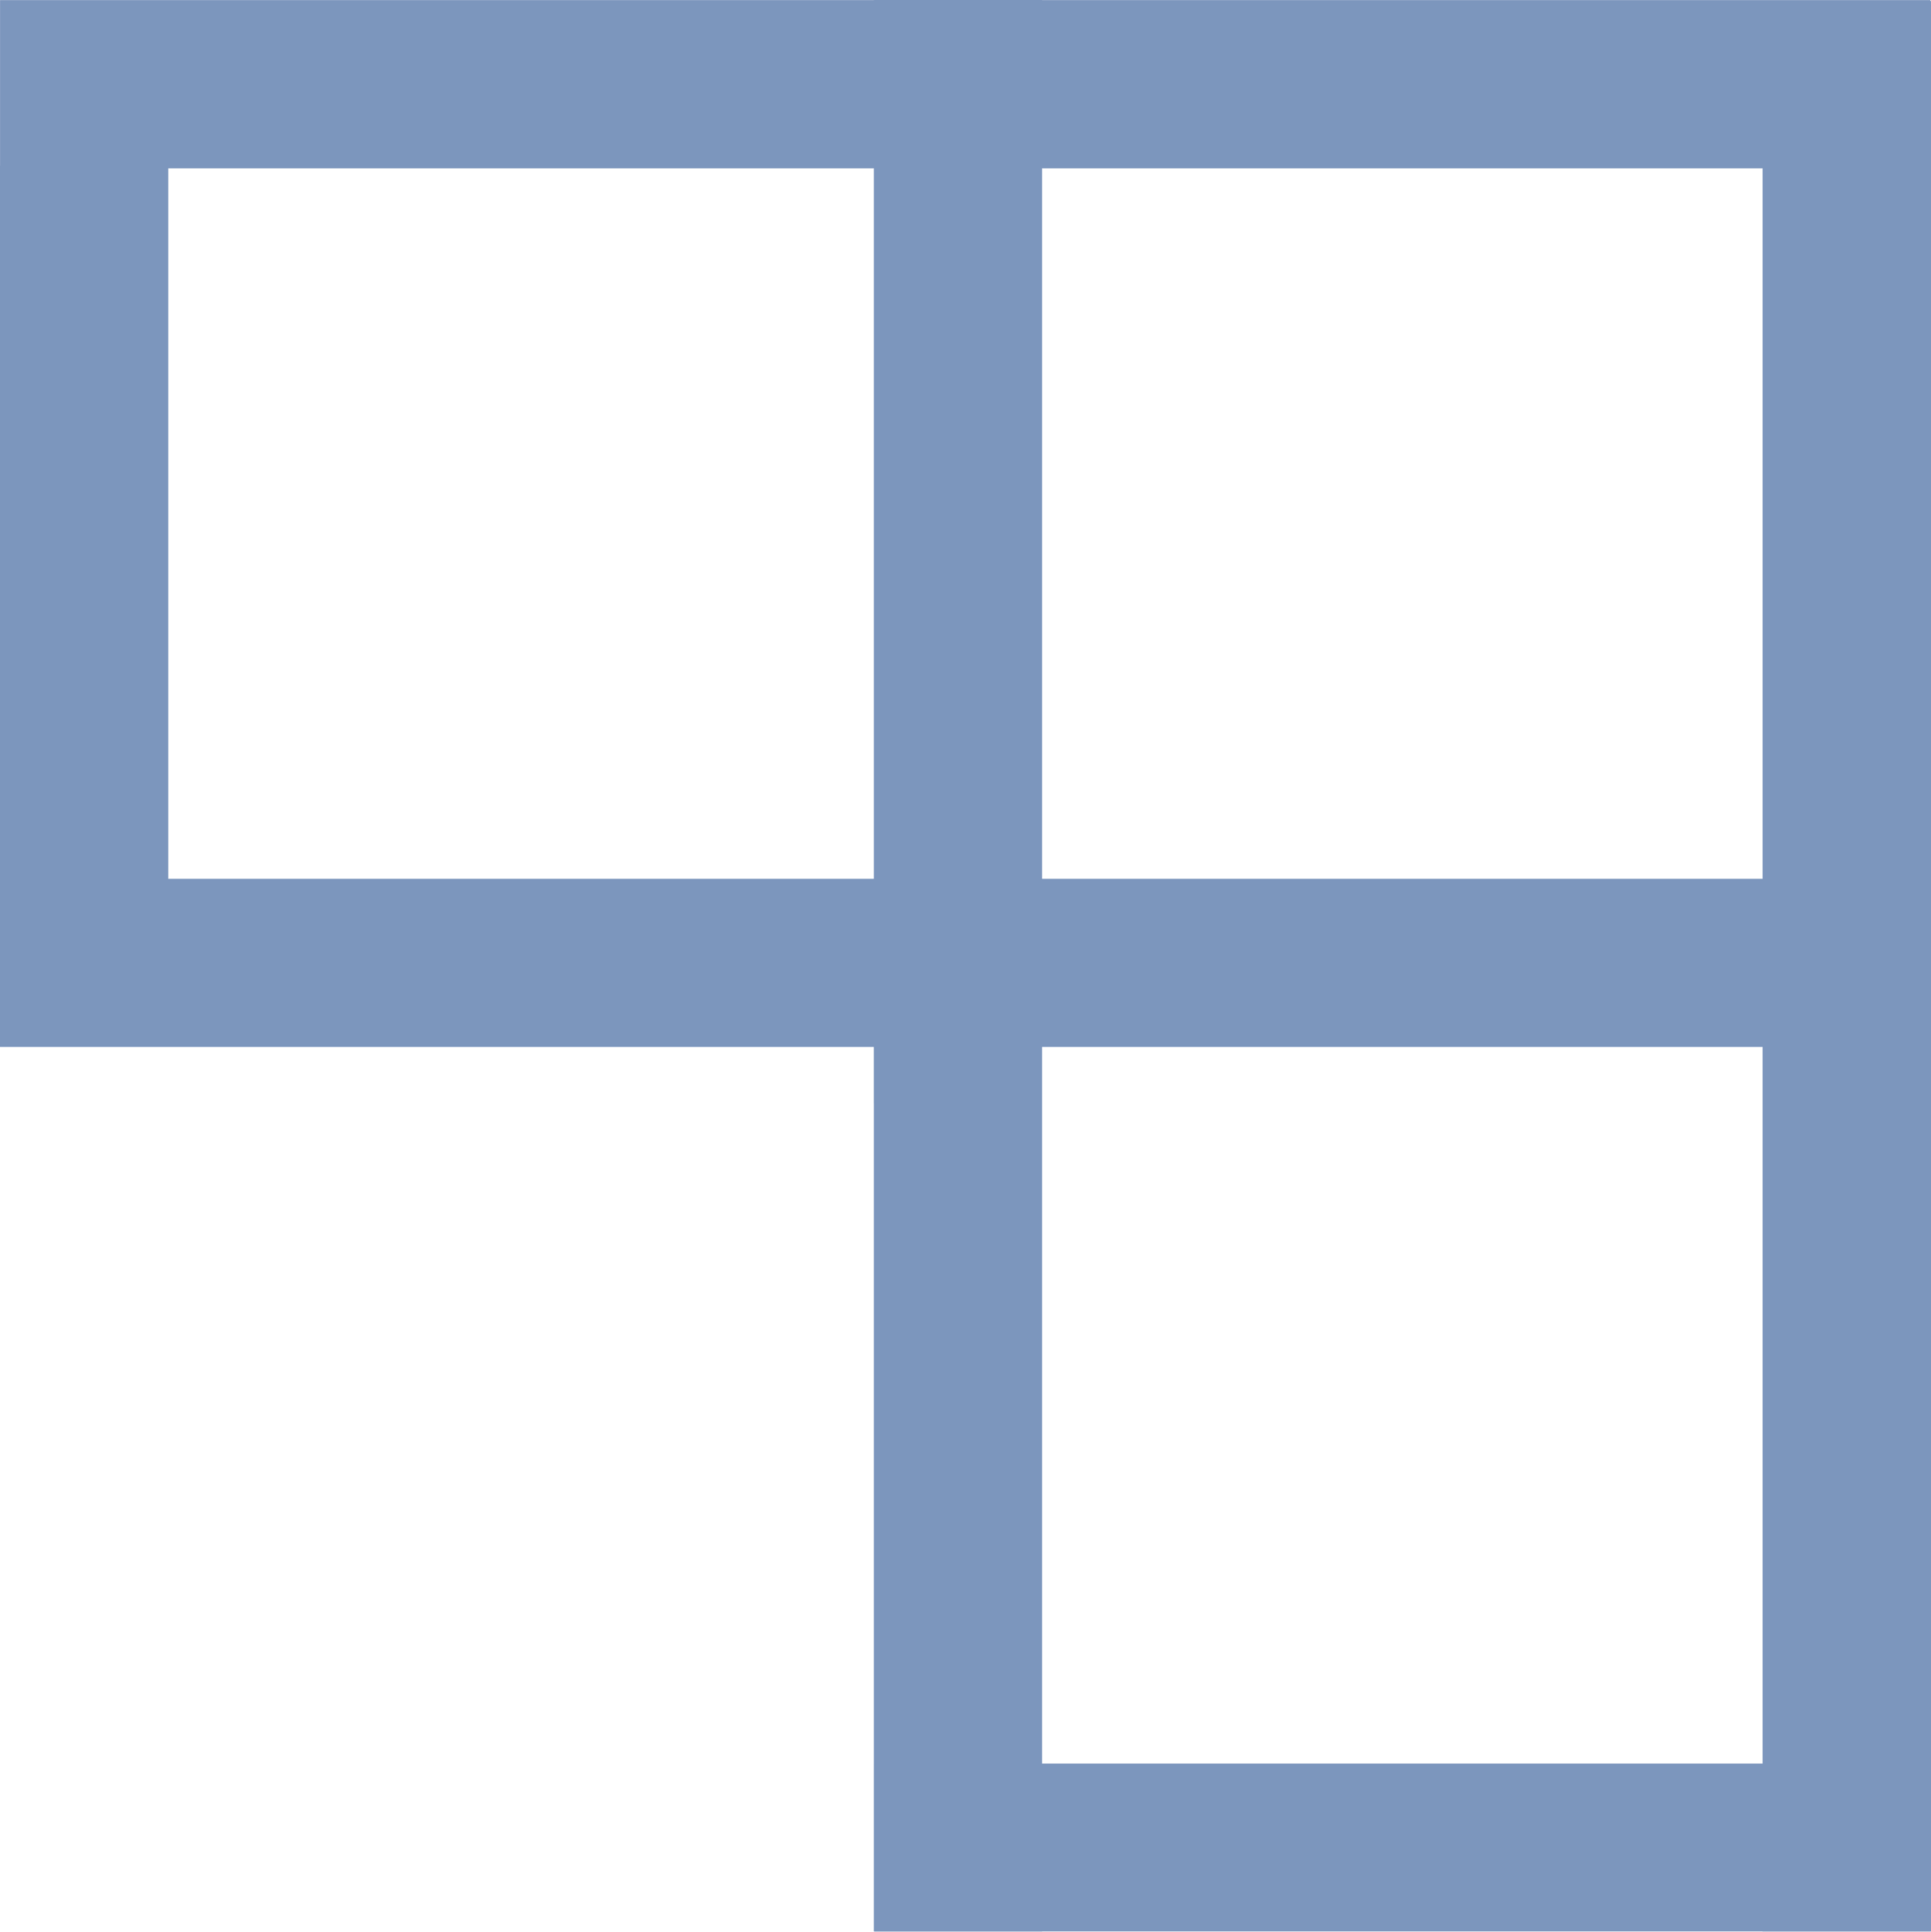 <svg xmlns="http://www.w3.org/2000/svg" width="359.916" height="360" viewBox="0 0 359.916 360"> <g id="Group_5" data-name="Group 5" transform="translate(0)" opacity="0.57"> <rect id="Rectangle_9" data-name="Rectangle 9" width="31.228" height="21.179" transform="translate(162.94 184.407)" fill="#19468b" opacity="0.48"/> <rect id="Rectangle_10" data-name="Rectangle 10" width="359.823" height="31.353" transform="translate(0.008 0.016)" fill="#19468b"/> <rect id="Rectangle_11" data-name="Rectangle 11" width="31.361" height="360" transform="translate(162.872)" fill="#19468b"/> <path id="Path_13" data-name="Path 13" d="M-40.541,239H-385.193V74.759h31.361V207.644H-40.541Z" transform="translate(385.193 -43.872)" fill="#19468b"/> <rect id="Rectangle_12" data-name="Rectangle 12" width="31.396" height="359.817" transform="translate(328.521 0.183)" fill="#19468b"/> <rect id="Rectangle_13" data-name="Rectangle 13" width="196.861" height="31.333" transform="translate(162.966 328.667)" fill="#19468b"/> </g> </svg>
